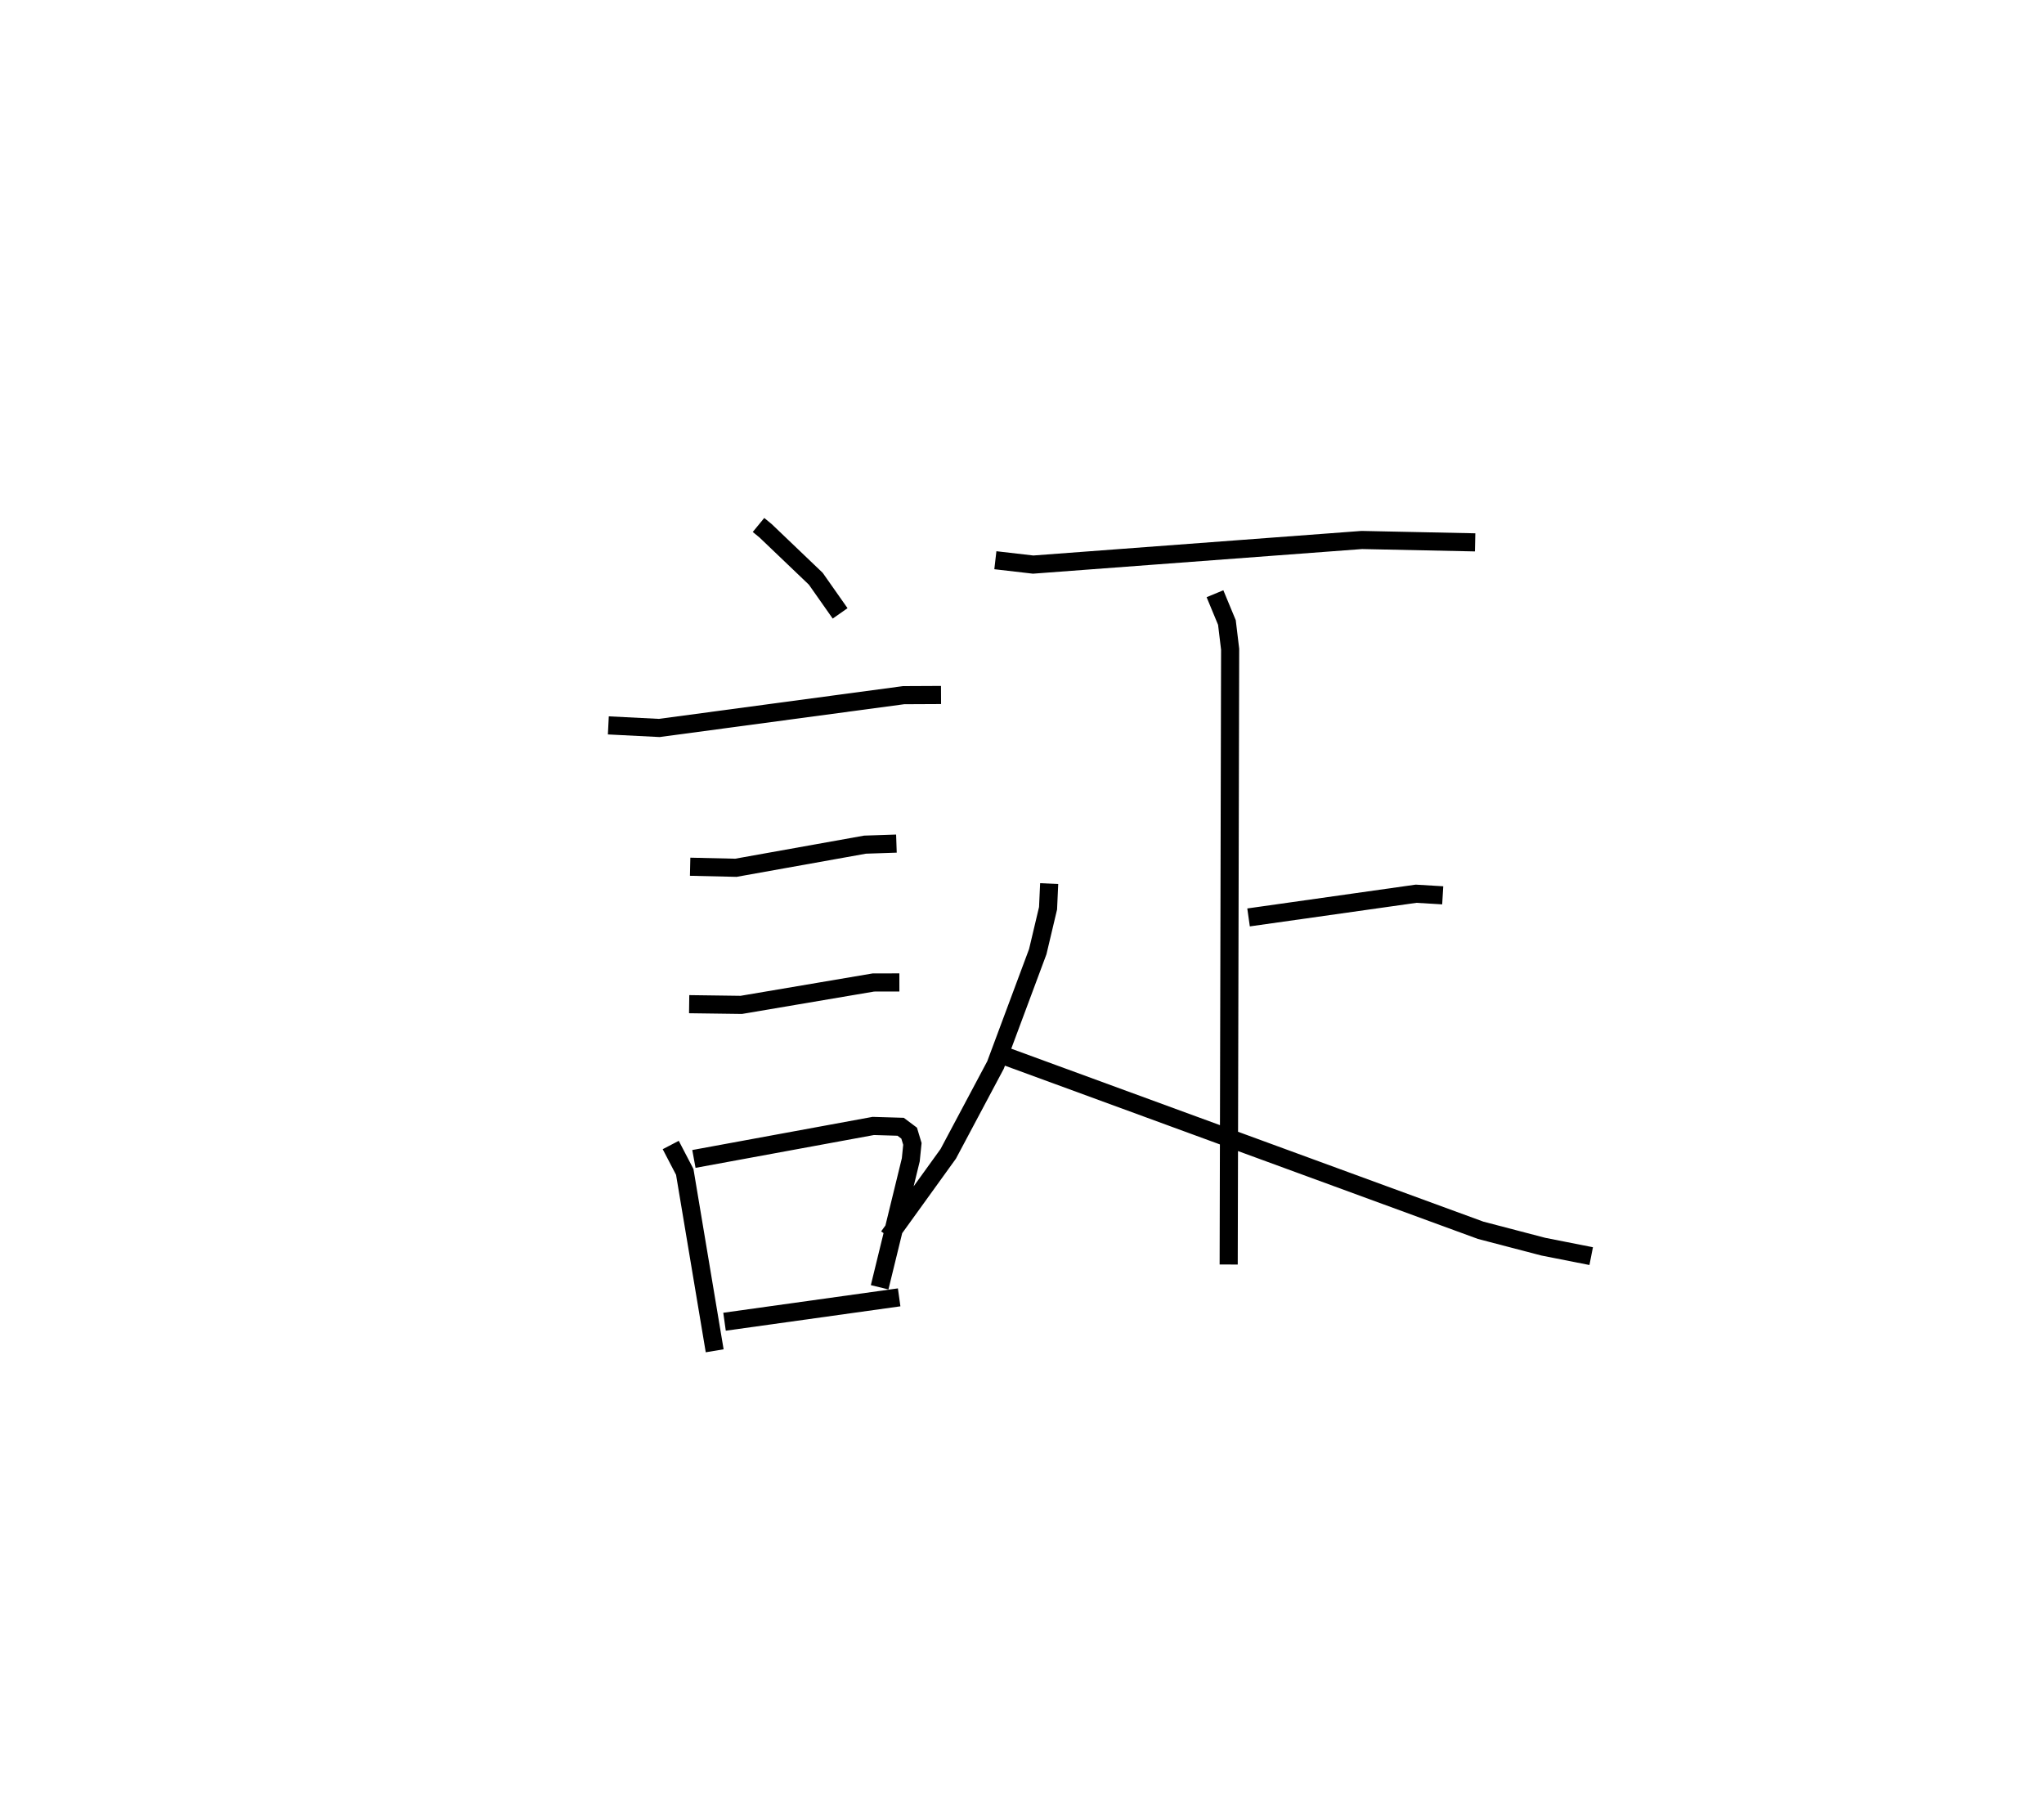 <?xml version="1.0" encoding="utf-8" ?>
<svg baseProfile="full" height="99.564" version="1.1" width="112.851" xmlns="http://www.w3.org/2000/svg" xmlns:ev="http://www.w3.org/2001/xml-events" xmlns:xlink="http://www.w3.org/1999/xlink"><defs /><rect fill="white" height="99.564" width="112.851" x="0" y="0" /><path d="M25,25 m0.0,0.0 m16.878,3.978 l0.39,0.32 2.773,2.649 l1.343,1.911 m-12.797,6.183 l2.813,0.142 13.486,-1.81 l2.069,-0.01 m-13.852,9.48 l2.526,0.058 7.131,-1.277 l1.732,-0.058 m-11.443,8.864 l2.877,0.039 7.295,-1.236 l1.434,-0.003 m-12.623,8.974 l0.774,1.486 1.652,9.873 m-1.147,-10.59 l9.902,-1.821 1.512,0.045 l0.47,0.352 0.179,0.594 l-0.089,0.88 -1.719,7.034 m-8.564,1.902 l9.641,-1.346 m5.312,-40.689 l2.086,0.241 18.146,-1.358 l6.257,0.131 m-14.364,2.835 l0.659,1.589 0.178,1.475 l-0.08,33.963 m1.097,-19.159 l9.25,-1.308 1.47,0.088 m-21.728,-0.647 l-0.062,1.362 -0.568,2.394 l-2.332,6.256 -2.611,4.905 l-3.298,4.573 m6.572,-9.92 l26.119,9.566 3.461,0.905 l2.644,0.522 " fill="none" stroke="black" stroke-width="1" /></svg>
